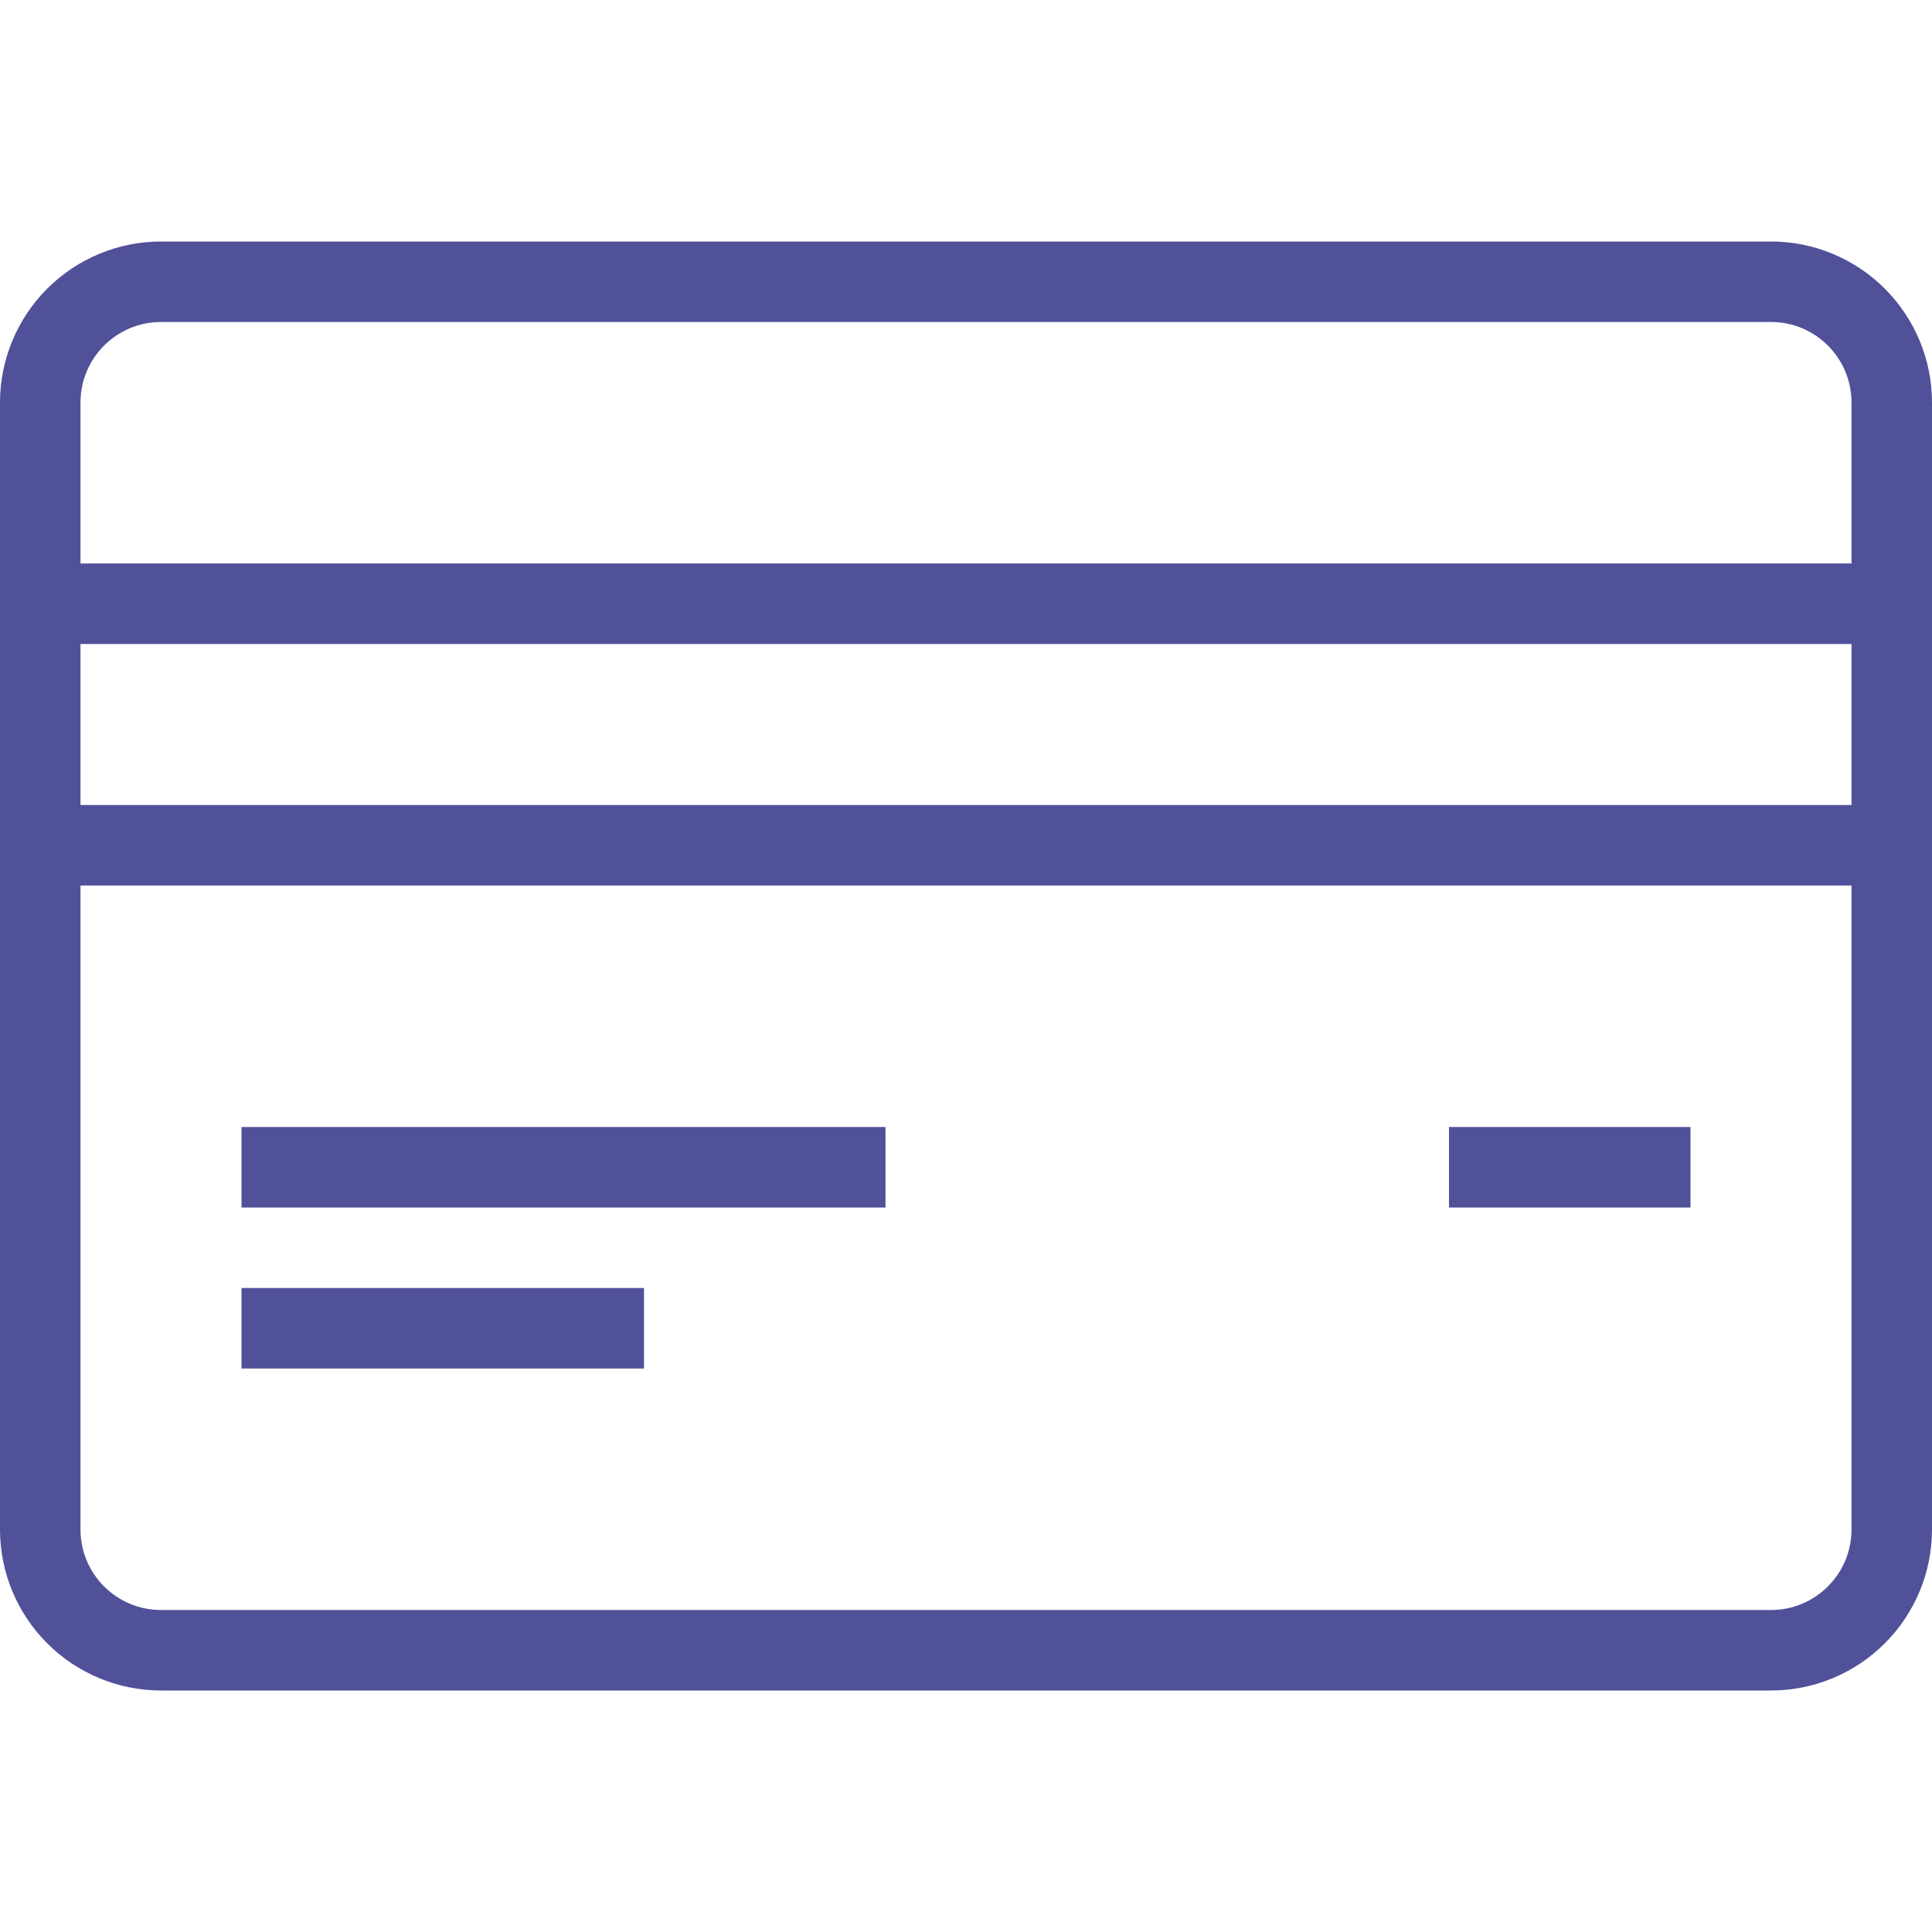 <svg width="107" height="107" viewBox="0 0 107 107" fill="none" xmlns="http://www.w3.org/2000/svg">
<path fill-rule="evenodd" clip-rule="evenodd" d="M98.083 13.375C100.446 13.375 102.716 14.316 104.387 15.988C106.059 17.66 107 19.929 107 22.292V84.708C107 87.071 106.059 89.341 104.387 91.012C102.716 92.684 100.446 93.625 98.083 93.625H8.917C6.554 93.625 4.284 92.684 2.613 91.012C0.941 89.341 0 87.071 0 84.708V22.292C0 19.929 0.941 17.66 2.613 15.988C4.284 14.316 6.554 13.375 8.917 13.375H98.083ZM102.542 49.042H4.458V84.708C4.458 87.169 6.456 89.167 8.917 89.167H98.083C100.544 89.167 102.542 87.169 102.542 84.708V49.042ZM35.667 71.333V75.792H13.375V71.333H35.667ZM93.625 62.417V66.875H80.25V62.417H93.625ZM49.042 62.417V66.875H13.375V62.417H49.042ZM4.458 35.667V44.583H102.542V35.667H4.458ZM102.542 31.208V22.292C102.542 19.831 100.544 17.833 98.083 17.833H8.917C6.456 17.833 4.458 19.831 4.458 22.292V31.208H102.542Z" fill="#515199"/>
</svg>
